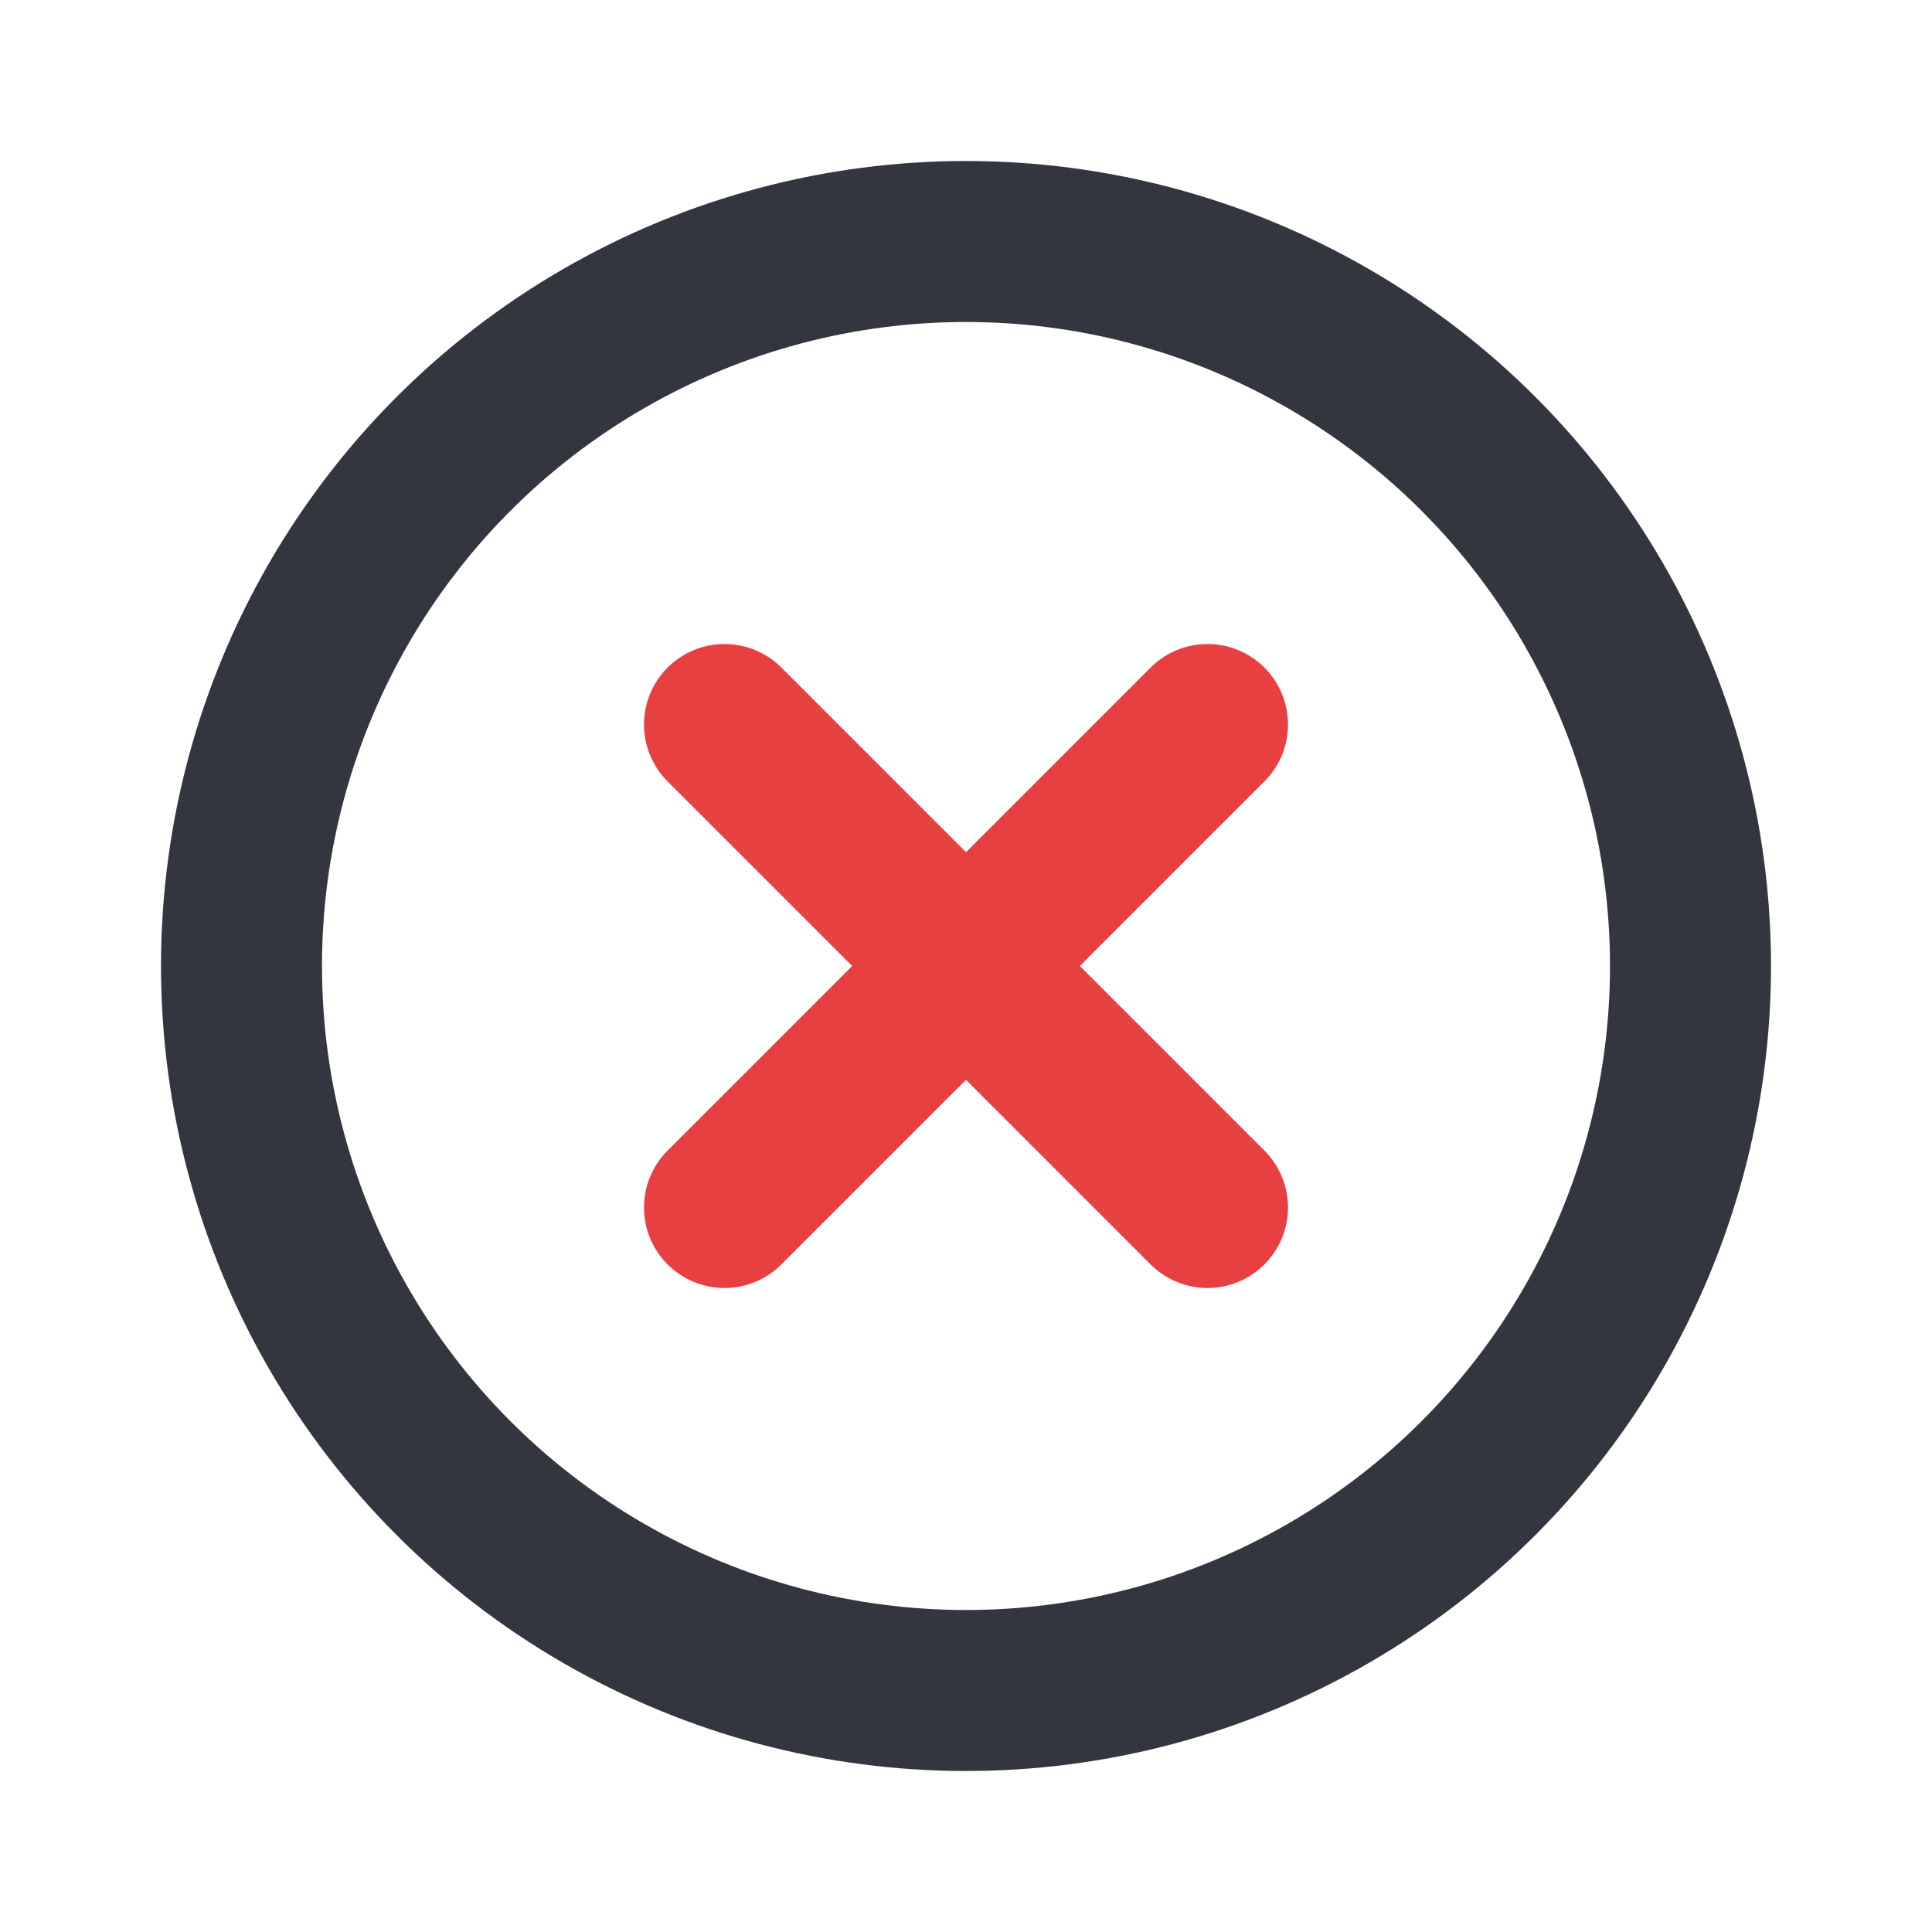 <svg width="24" height="24" viewBox="0 0 24 24" fill="none" xmlns="http://www.w3.org/2000/svg">
<circle cx="12" cy="12" r="9" stroke="#33363F" stroke-width="2" stroke-linecap="round" stroke-linejoin="round"/>
<path d="M9 15L15 9" stroke="#E84040" stroke-width="2" stroke-linecap="round" stroke-linejoin="round"/>
<path d="M15 15L9 9" stroke="#E84040" stroke-width="2" stroke-linecap="round" stroke-linejoin="round"/>
</svg>
